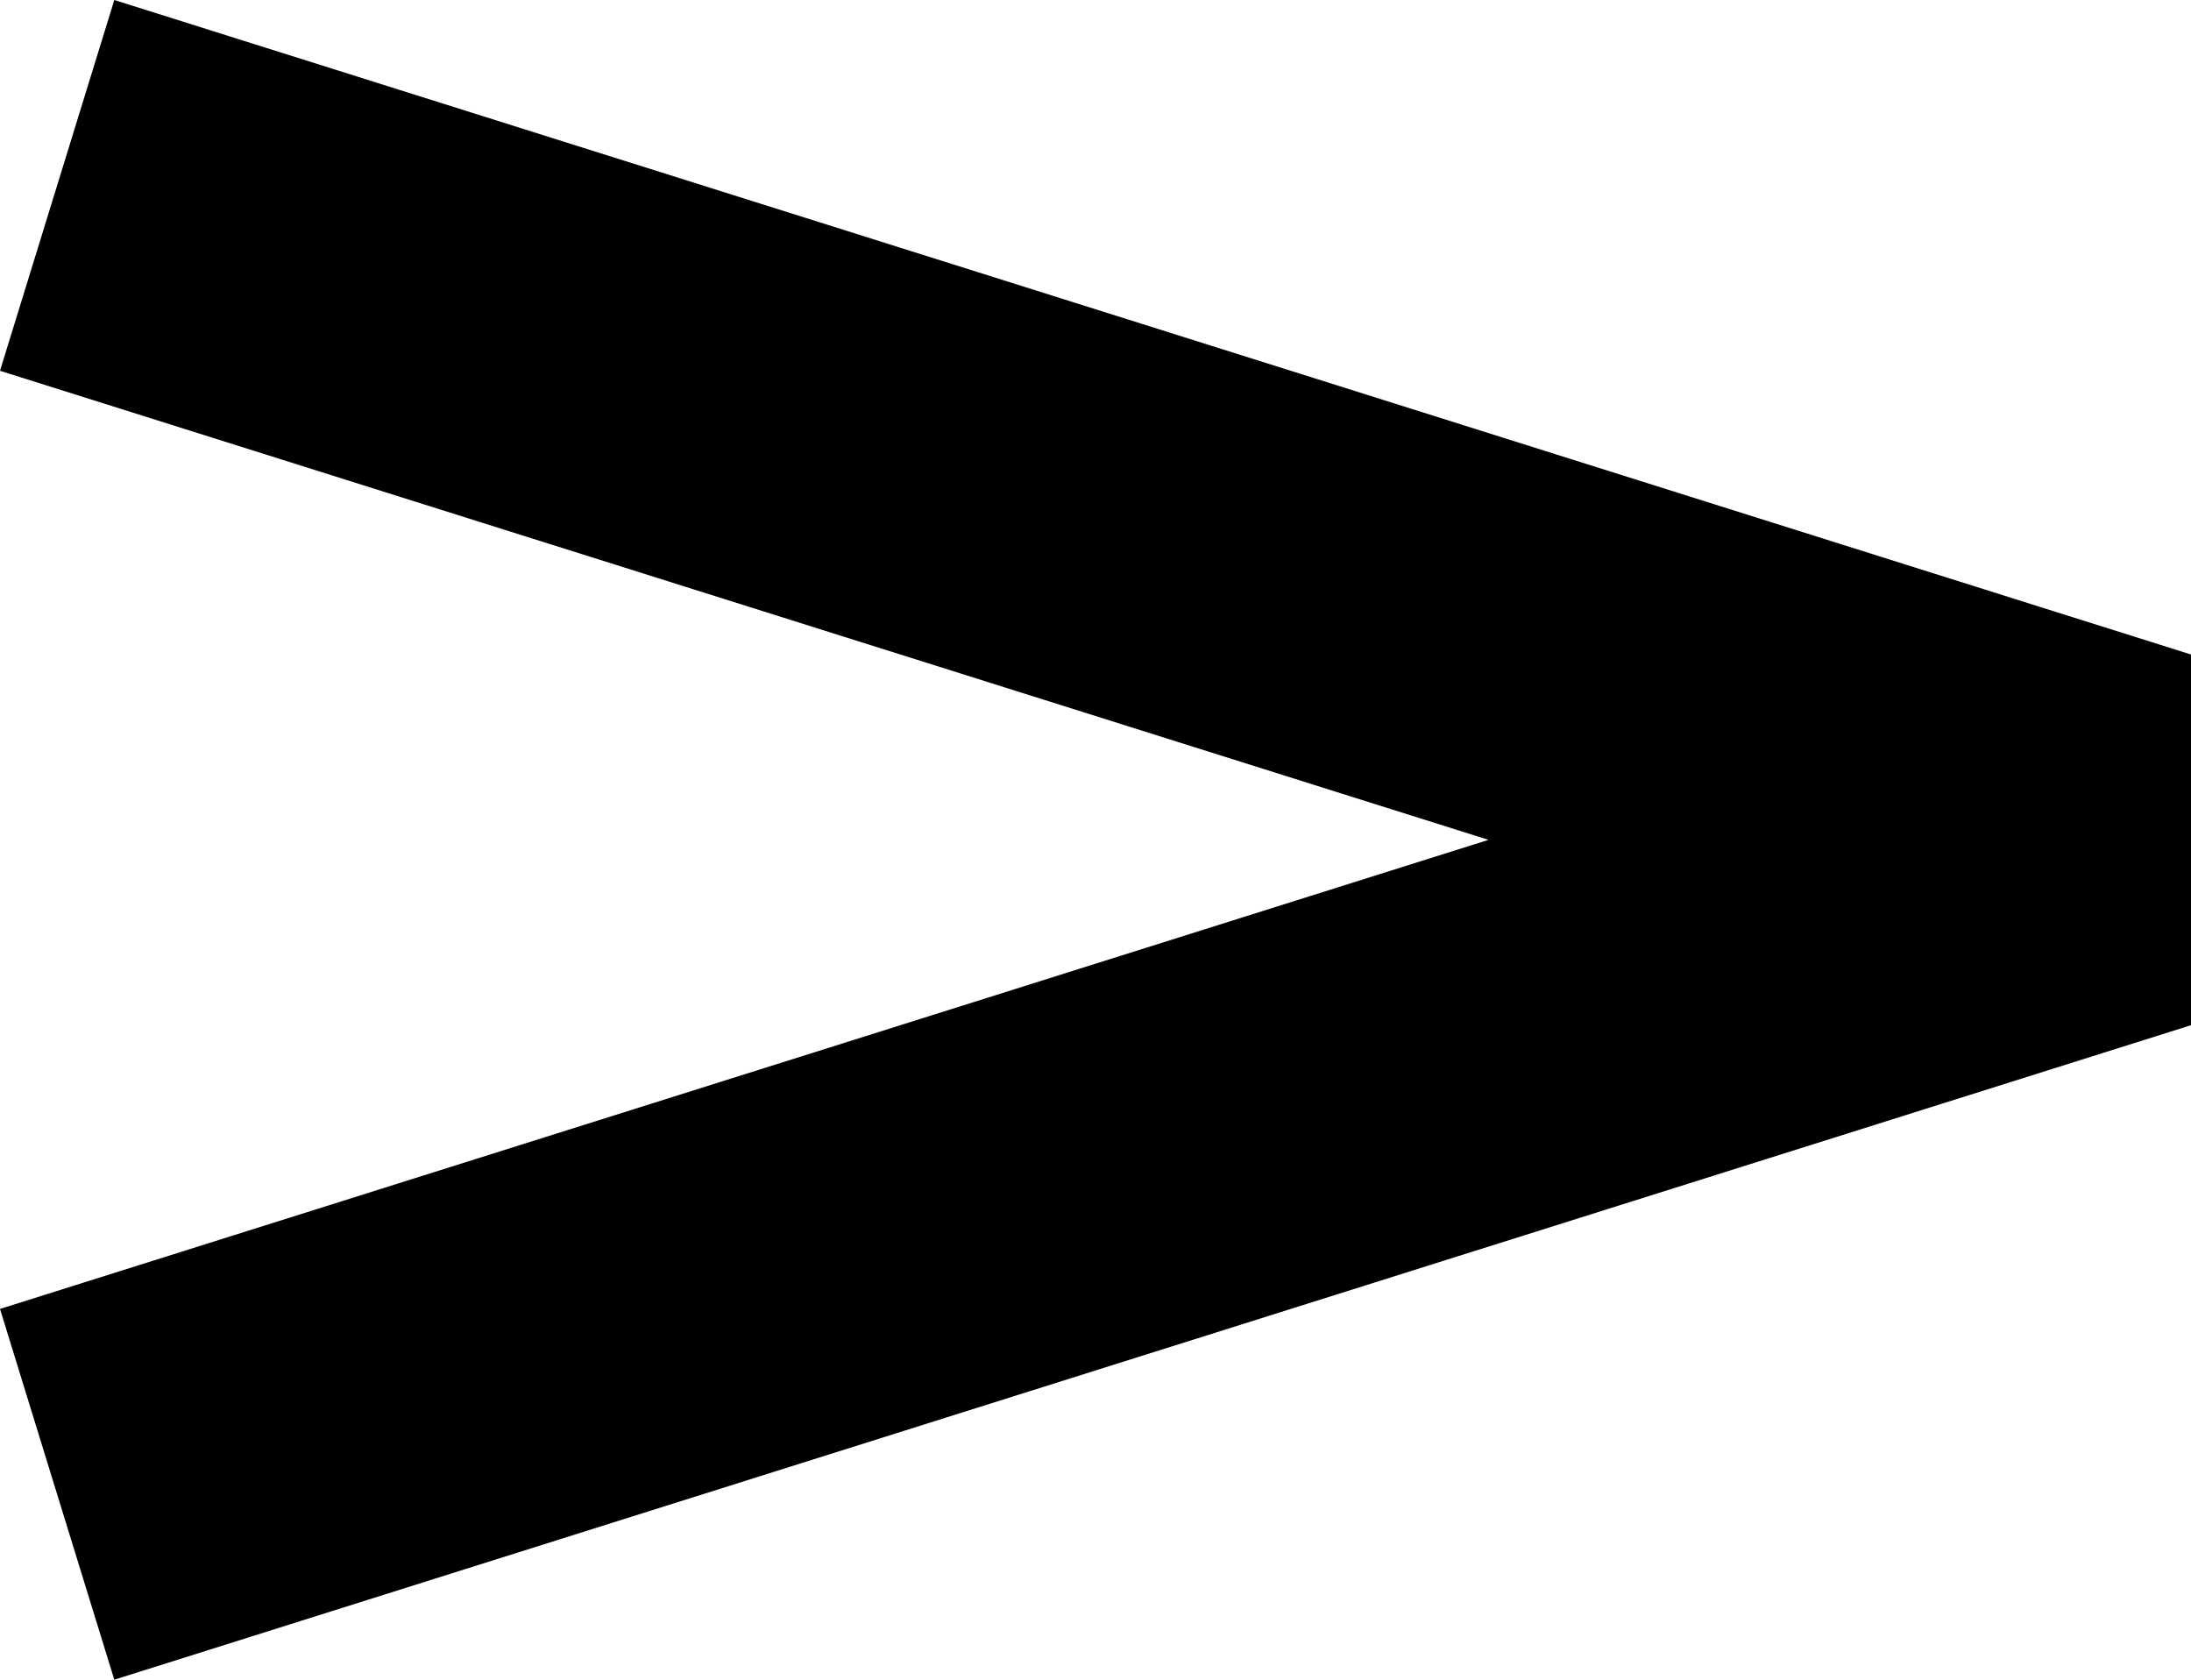<svg width="30" height="23" viewBox="0 0 30 23" fill="none" xmlns="http://www.w3.org/2000/svg">
<path d="M1.565 2.48585e-06L30 8.962L30 14.038L1.565 23L-4.43818e-07 17.923L20.381 11.5L-1.56691e-06 5.077L1.565 2.48585e-06Z" fill="black"/>
</svg>
